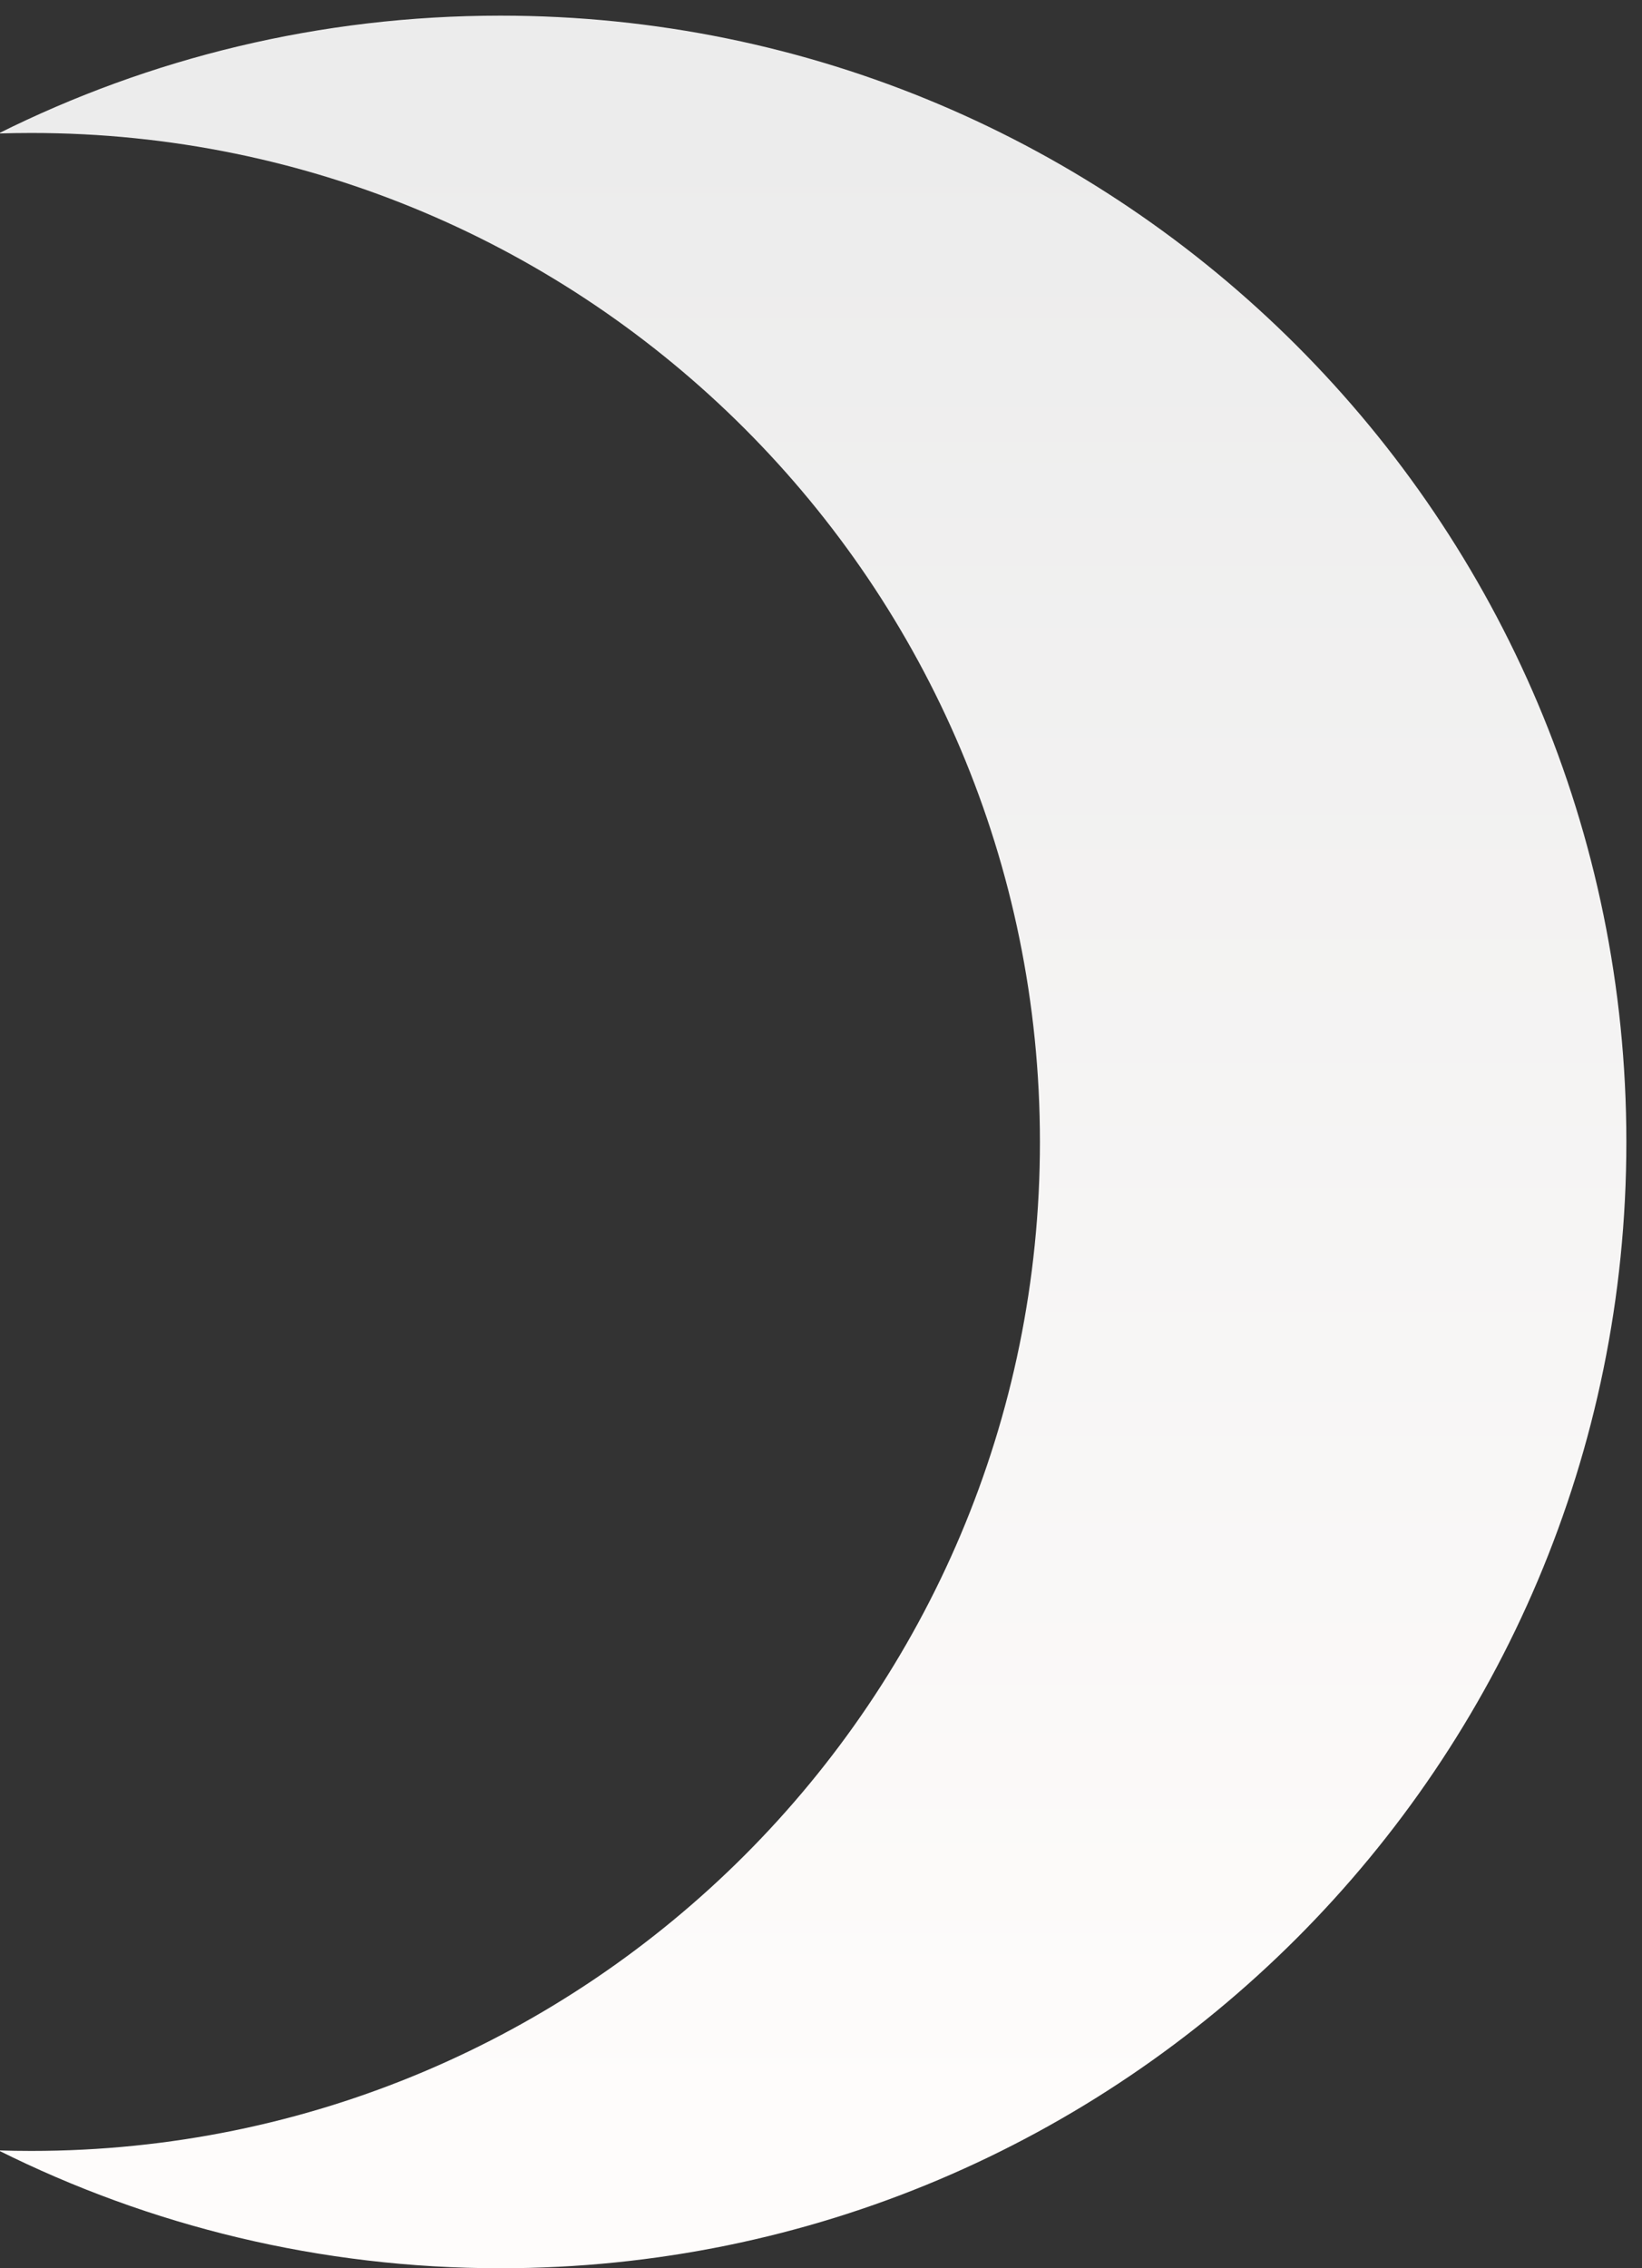 <?xml version="1.0" encoding="UTF-8"?>
<svg width="84px" height="116px" viewBox="0 0 84 116" version="1.1" xmlns="http://www.w3.org/2000/svg" xmlns:xlink="http://www.w3.org/1999/xlink">
    <rect x="0" y="0" width="84" height="116" fill="#333333" stroke="none"/>
    <!-- Generator: Sketch 64 (93537) - https://sketch.com -->
    <title>Path</title>
    <desc>Created with Sketch.</desc>
    <defs>
        <linearGradient x1="44.312%" y1="94.609%" x2="44.312%" y2="6.852%" id="linearGradient-1">
            <stop stop-color="#ECECEC" offset="0%"></stop>
            <stop stop-color="#FEFCFB" offset="100%"></stop>
        </linearGradient>
    </defs>
    <g id="Weather" stroke="none" stroke-width="1" fill="none" fill-rule="evenodd">
        <g id="Artboard" transform="translate(-236, -243)" fill="url(#linearGradient-1)">
            <g id="night" transform="translate(286, 301) scale(1, -1) translate(-286, -301) translate(216, 243)">
                <path d="M45.6,0 C77.412,0 103.2,25.788 103.2,57.6 C103.2,89.412 77.412,115.2 45.6,115.2 C36.373,115.2 27.653,113.031 19.922,109.174 C20.478,109.191 21.038,109.2 21.6,109.2 C50.098,109.2 73.2,86.098 73.2,57.6 C73.2,29.102 50.098,6 21.6,6 C21.038,6 20.478,6.009 19.921,6.027 C27.653,2.169 36.373,0 45.6,0 Z" id="Path"></path>
            </g>
        </g>
    </g>
</svg>